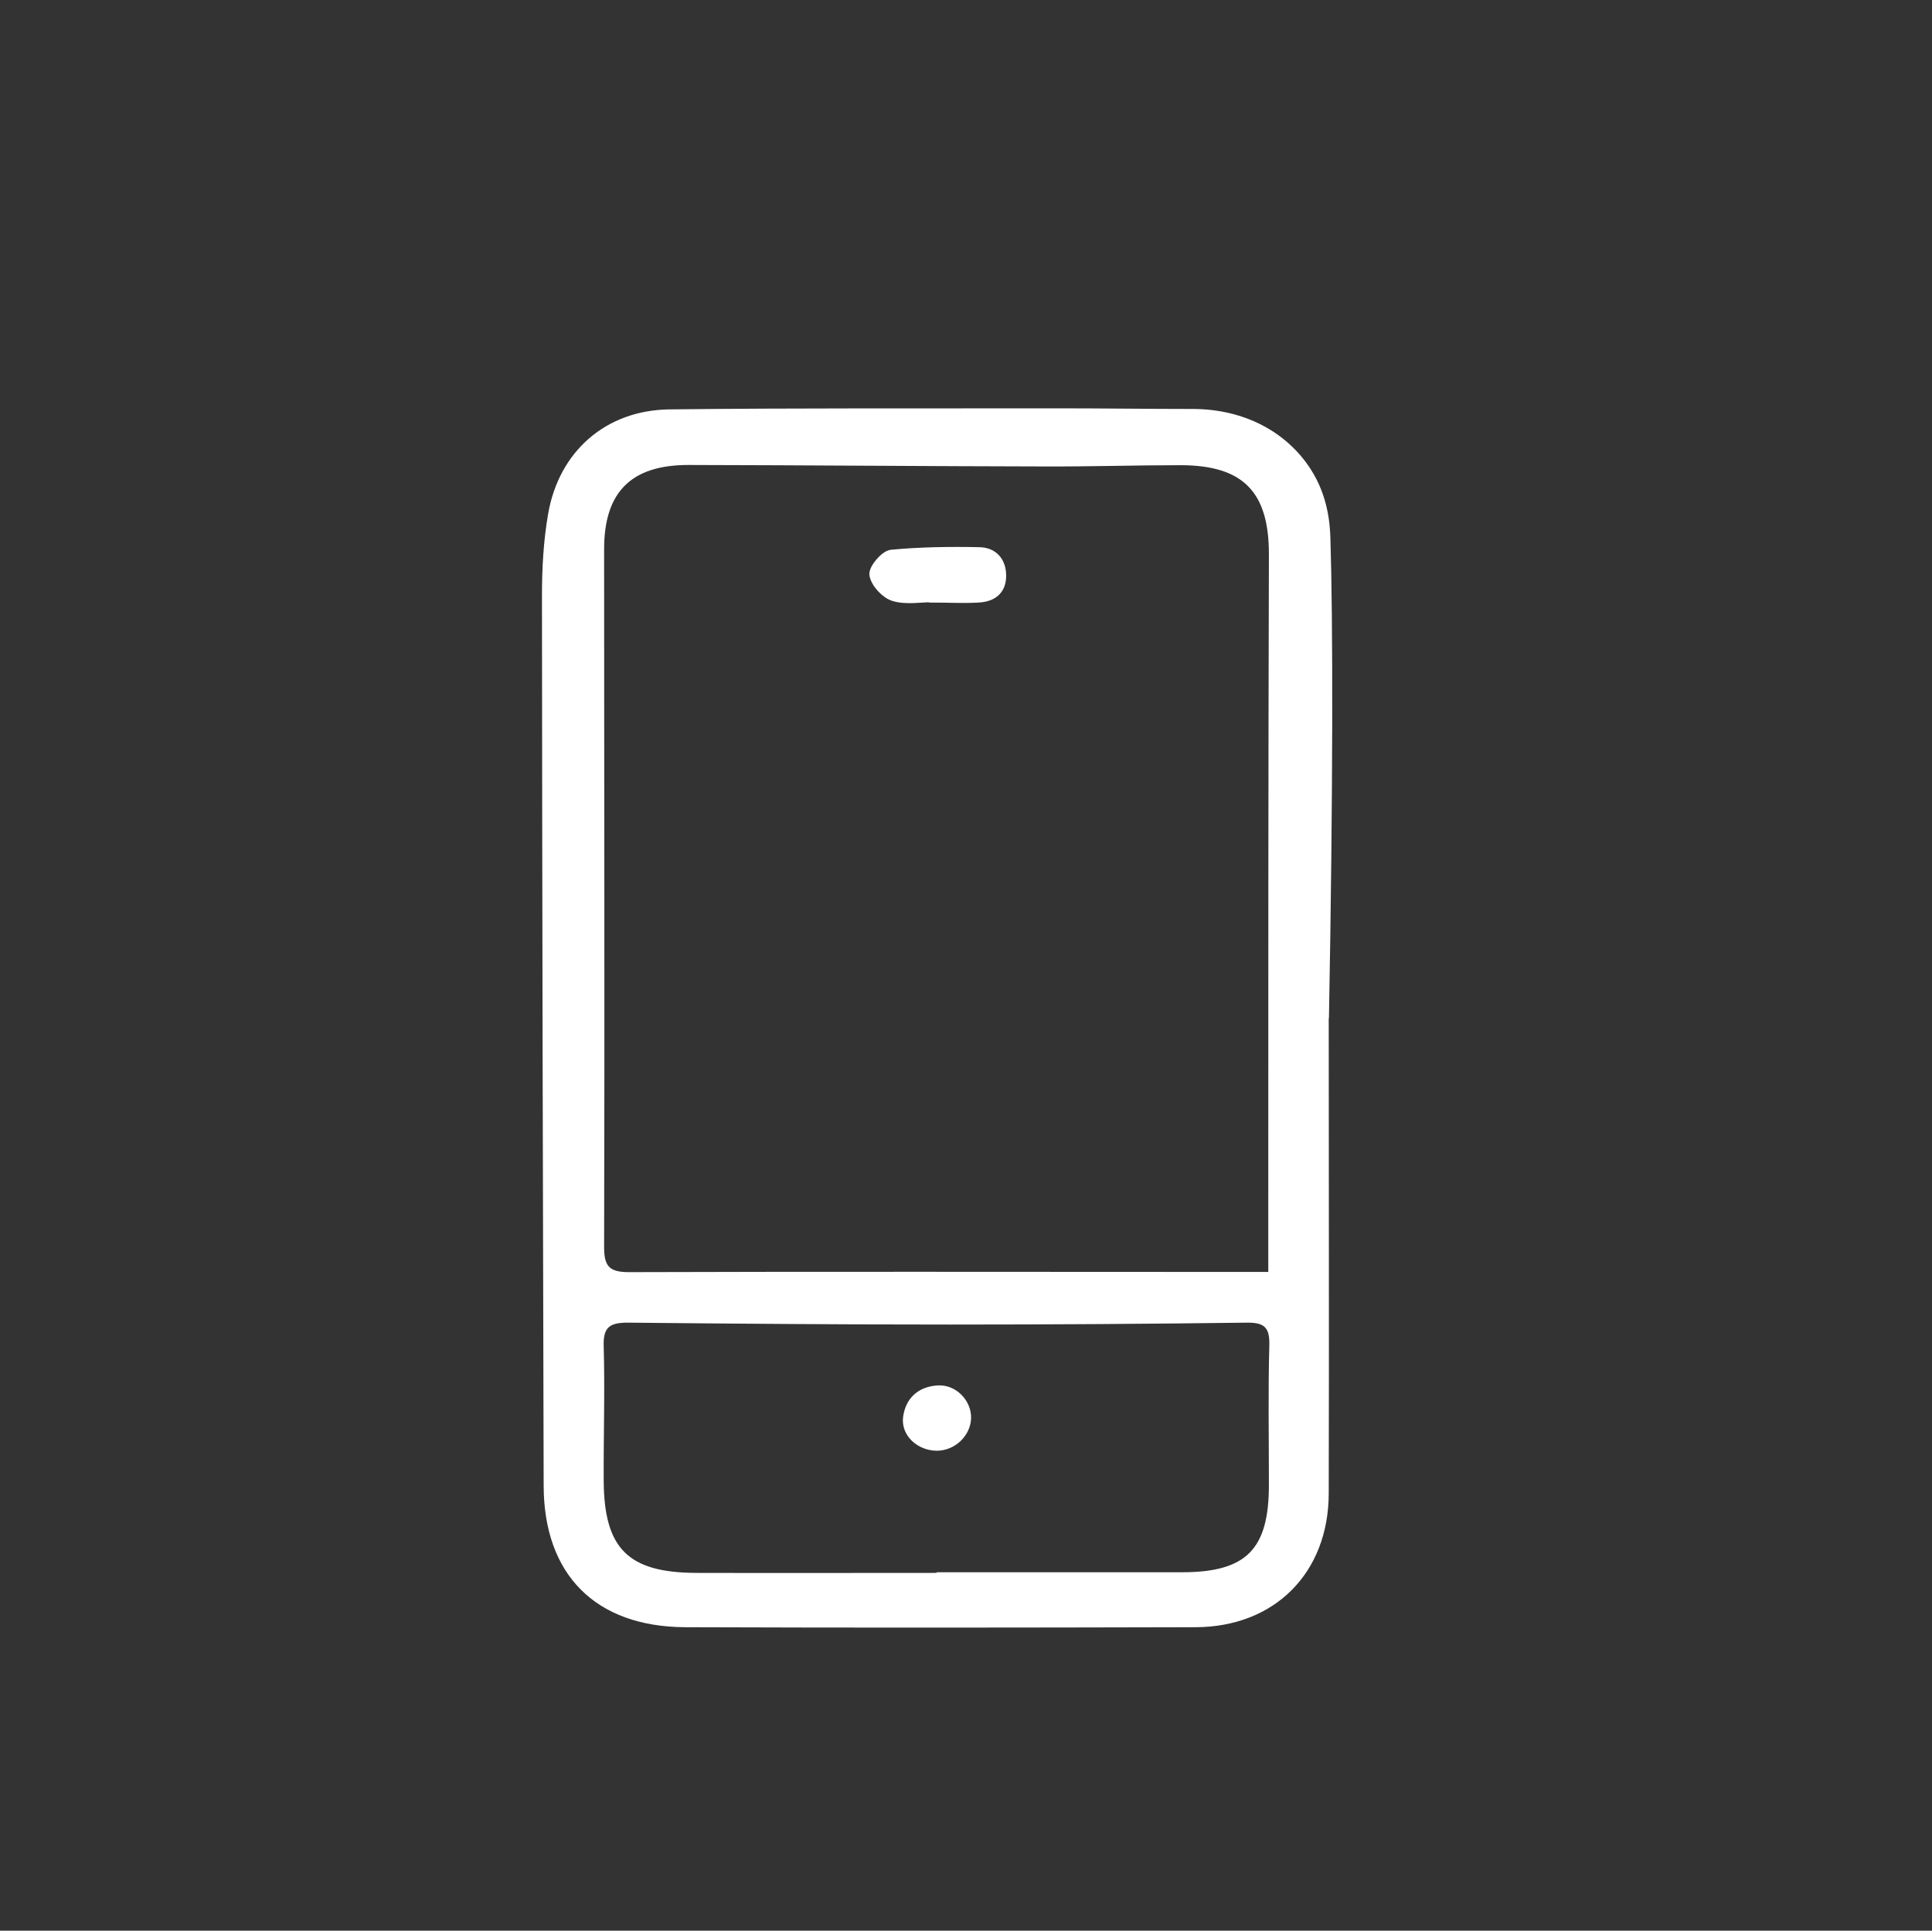 <svg xmlns="http://www.w3.org/2000/svg" id="Layer_1" data-name="Layer 1" viewBox="49.57 21.69 91.4 91.35">
  <rect x="49.57" y="21.69" width="91.4" height="91.35" fill="#333333" stroke="none"/>
  <defs>
    <style>
      .cls-1, .cls-2 {
        fill: #fff;
      }

      .cls-2 {
        stroke: #fff;
        stroke-miterlimit: 10;
        stroke-width: .5px;
      }
    </style>
  </defs>
  <path class="cls-1" d="M112.43,69.88c0,7.49.02,14.98,0,22.48-.01,3.75-2.56,6.31-6.3,6.32-8.05.02-16.1.03-24.14,0-4.25-.02-6.69-2.49-6.7-6.69-.04-14.04-.07-28.09-.08-42.13,0-1.28.07-2.58.29-3.85.51-2.96,2.73-4.91,5.73-4.95,6.16-.07,12.33-.04,18.49-.05,2.09,0,4.18.03,6.27.03,2.48,0,4.47,1.12,5.58,2.84.83,1.28.92,2.61.94,3.31.12,3.71.13,11.9-.07,22.68ZM109.57,81.88c0-.94,0-1.77,0-2.6,0-10.46,0-20.91.03-31.37,0-2.93-1.2-4.2-4.16-4.21-2.16,0-4.32.07-6.48.06-5.61-.01-11.22-.06-16.83-.07-2.71,0-3.98,1.29-3.98,3.98,0,11.01.03,22.03,0,33.04,0,.93.28,1.17,1.19,1.17,9.2-.03,18.4-.01,27.6-.01.83,0,1.66,0,2.62,0ZM93.88,96.08h0c3.87,0,7.74,0,11.6,0,3.07,0,4.13-1.09,4.12-4.18,0-2.19-.04-4.38.02-6.57.02-.84-.24-1.07-1.07-1.06-4.67.06-9.34.09-14.01.09-5.09,0-10.17-.04-15.26-.09-.83,0-1.18.18-1.15,1.1.06,2.12-.01,4.25,0,6.38.02,3.21,1.15,4.34,4.35,4.36,3.8.01,7.6,0,11.39,0Z"/>
  <path class="cls-2" d="M93.75,49.93c-.63,0-1.29.13-1.87-.04-.39-.11-.85-.6-.93-1-.05-.26.48-.9.79-.94,1.38-.13,2.77-.15,4.16-.12.63.01,1.02.43,1.02,1.1,0,.71-.46.99-1.08,1.02-.69.04-1.39,0-2.08,0,0,0,0-.02,0-.03Z"/>
  <path class="cls-2" d="M93.88,90.08c-.77-.01-1.42-.6-1.34-1.3.1-.79.61-1.24,1.4-1.29.72-.05,1.35.61,1.32,1.31-.03.7-.67,1.29-1.39,1.28Z"/>
</svg>